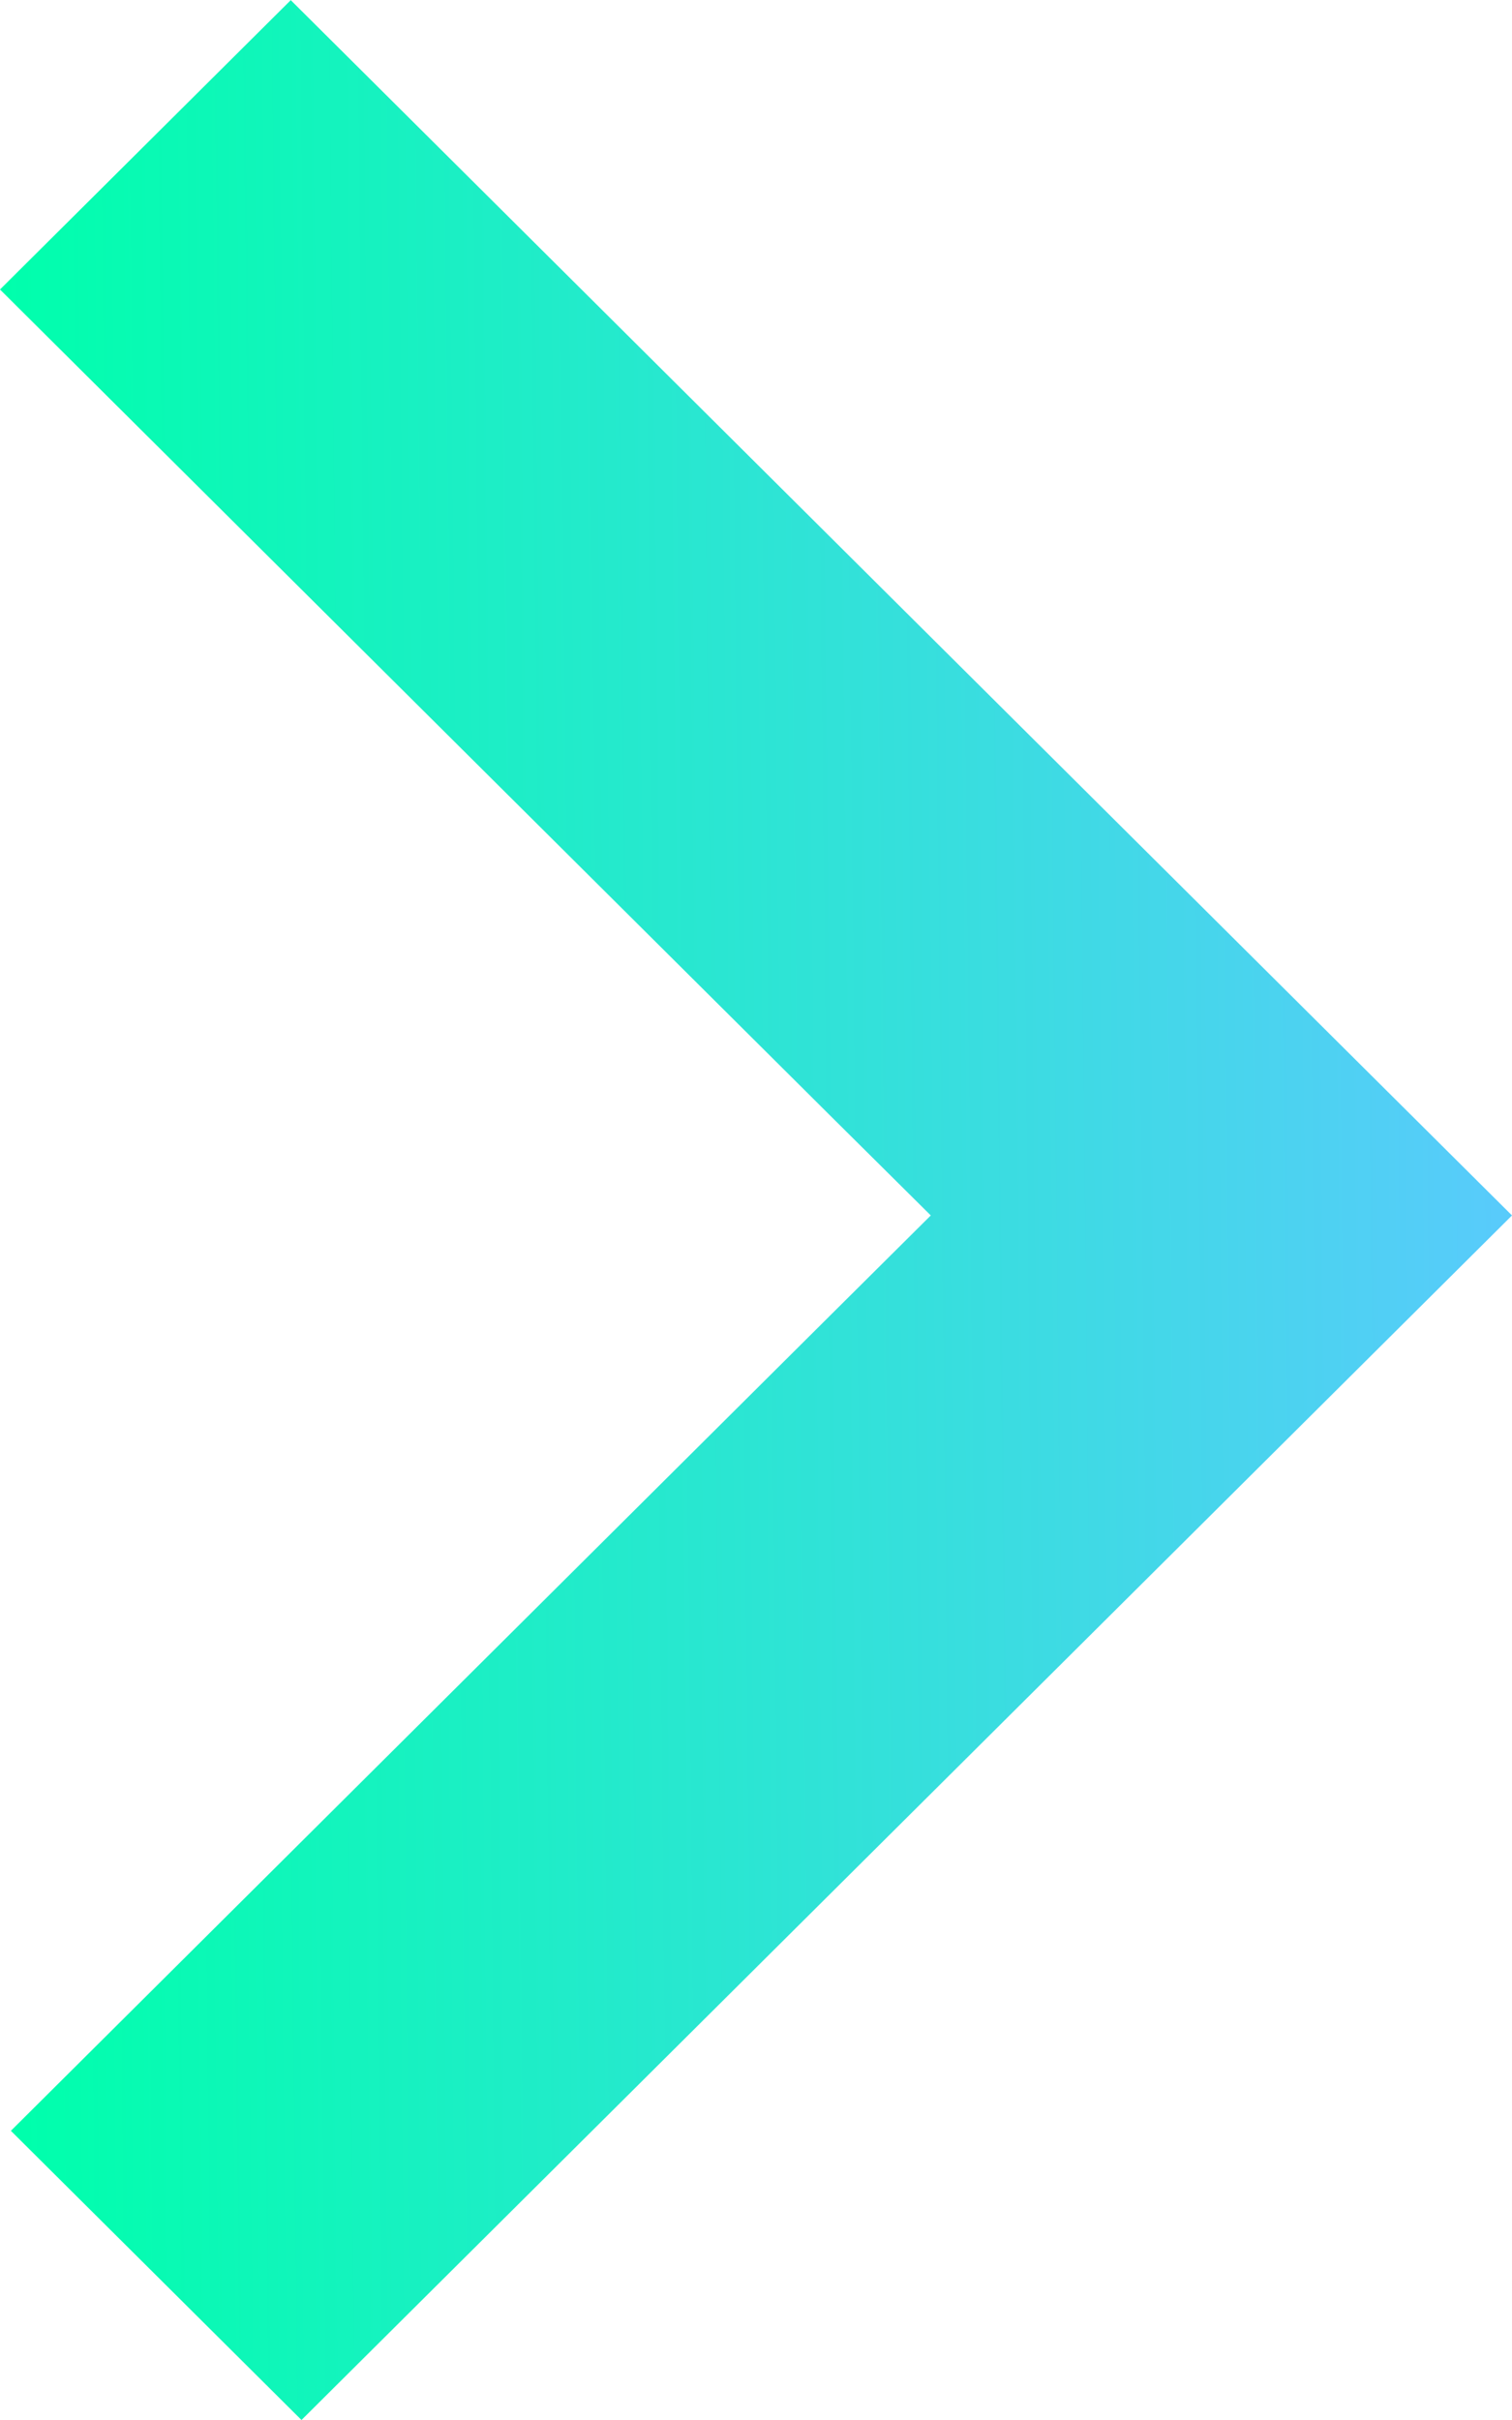 <svg width="10" height="16" viewBox="0 0 10 16" fill="none" xmlns="http://www.w3.org/2000/svg">
<path d="M1.924 0.002L10 8.036L1.994 16L0.072 14.088L5.506 8.682L6.156 8.036L5.506 7.391L0 1.914L1.924 0" fill="url(#paint0_linear_6839_10203)"/>
<defs>
<linearGradient id="paint0_linear_6839_10203" x1="0" y1="0" x2="9.827" y2="-0.105" gradientUnits="userSpaceOnUse">
<stop stop-color="#00FFAC"/>
<stop offset="1" stop-color="#58CBFB"/>
</linearGradient>
</defs>
</svg>
